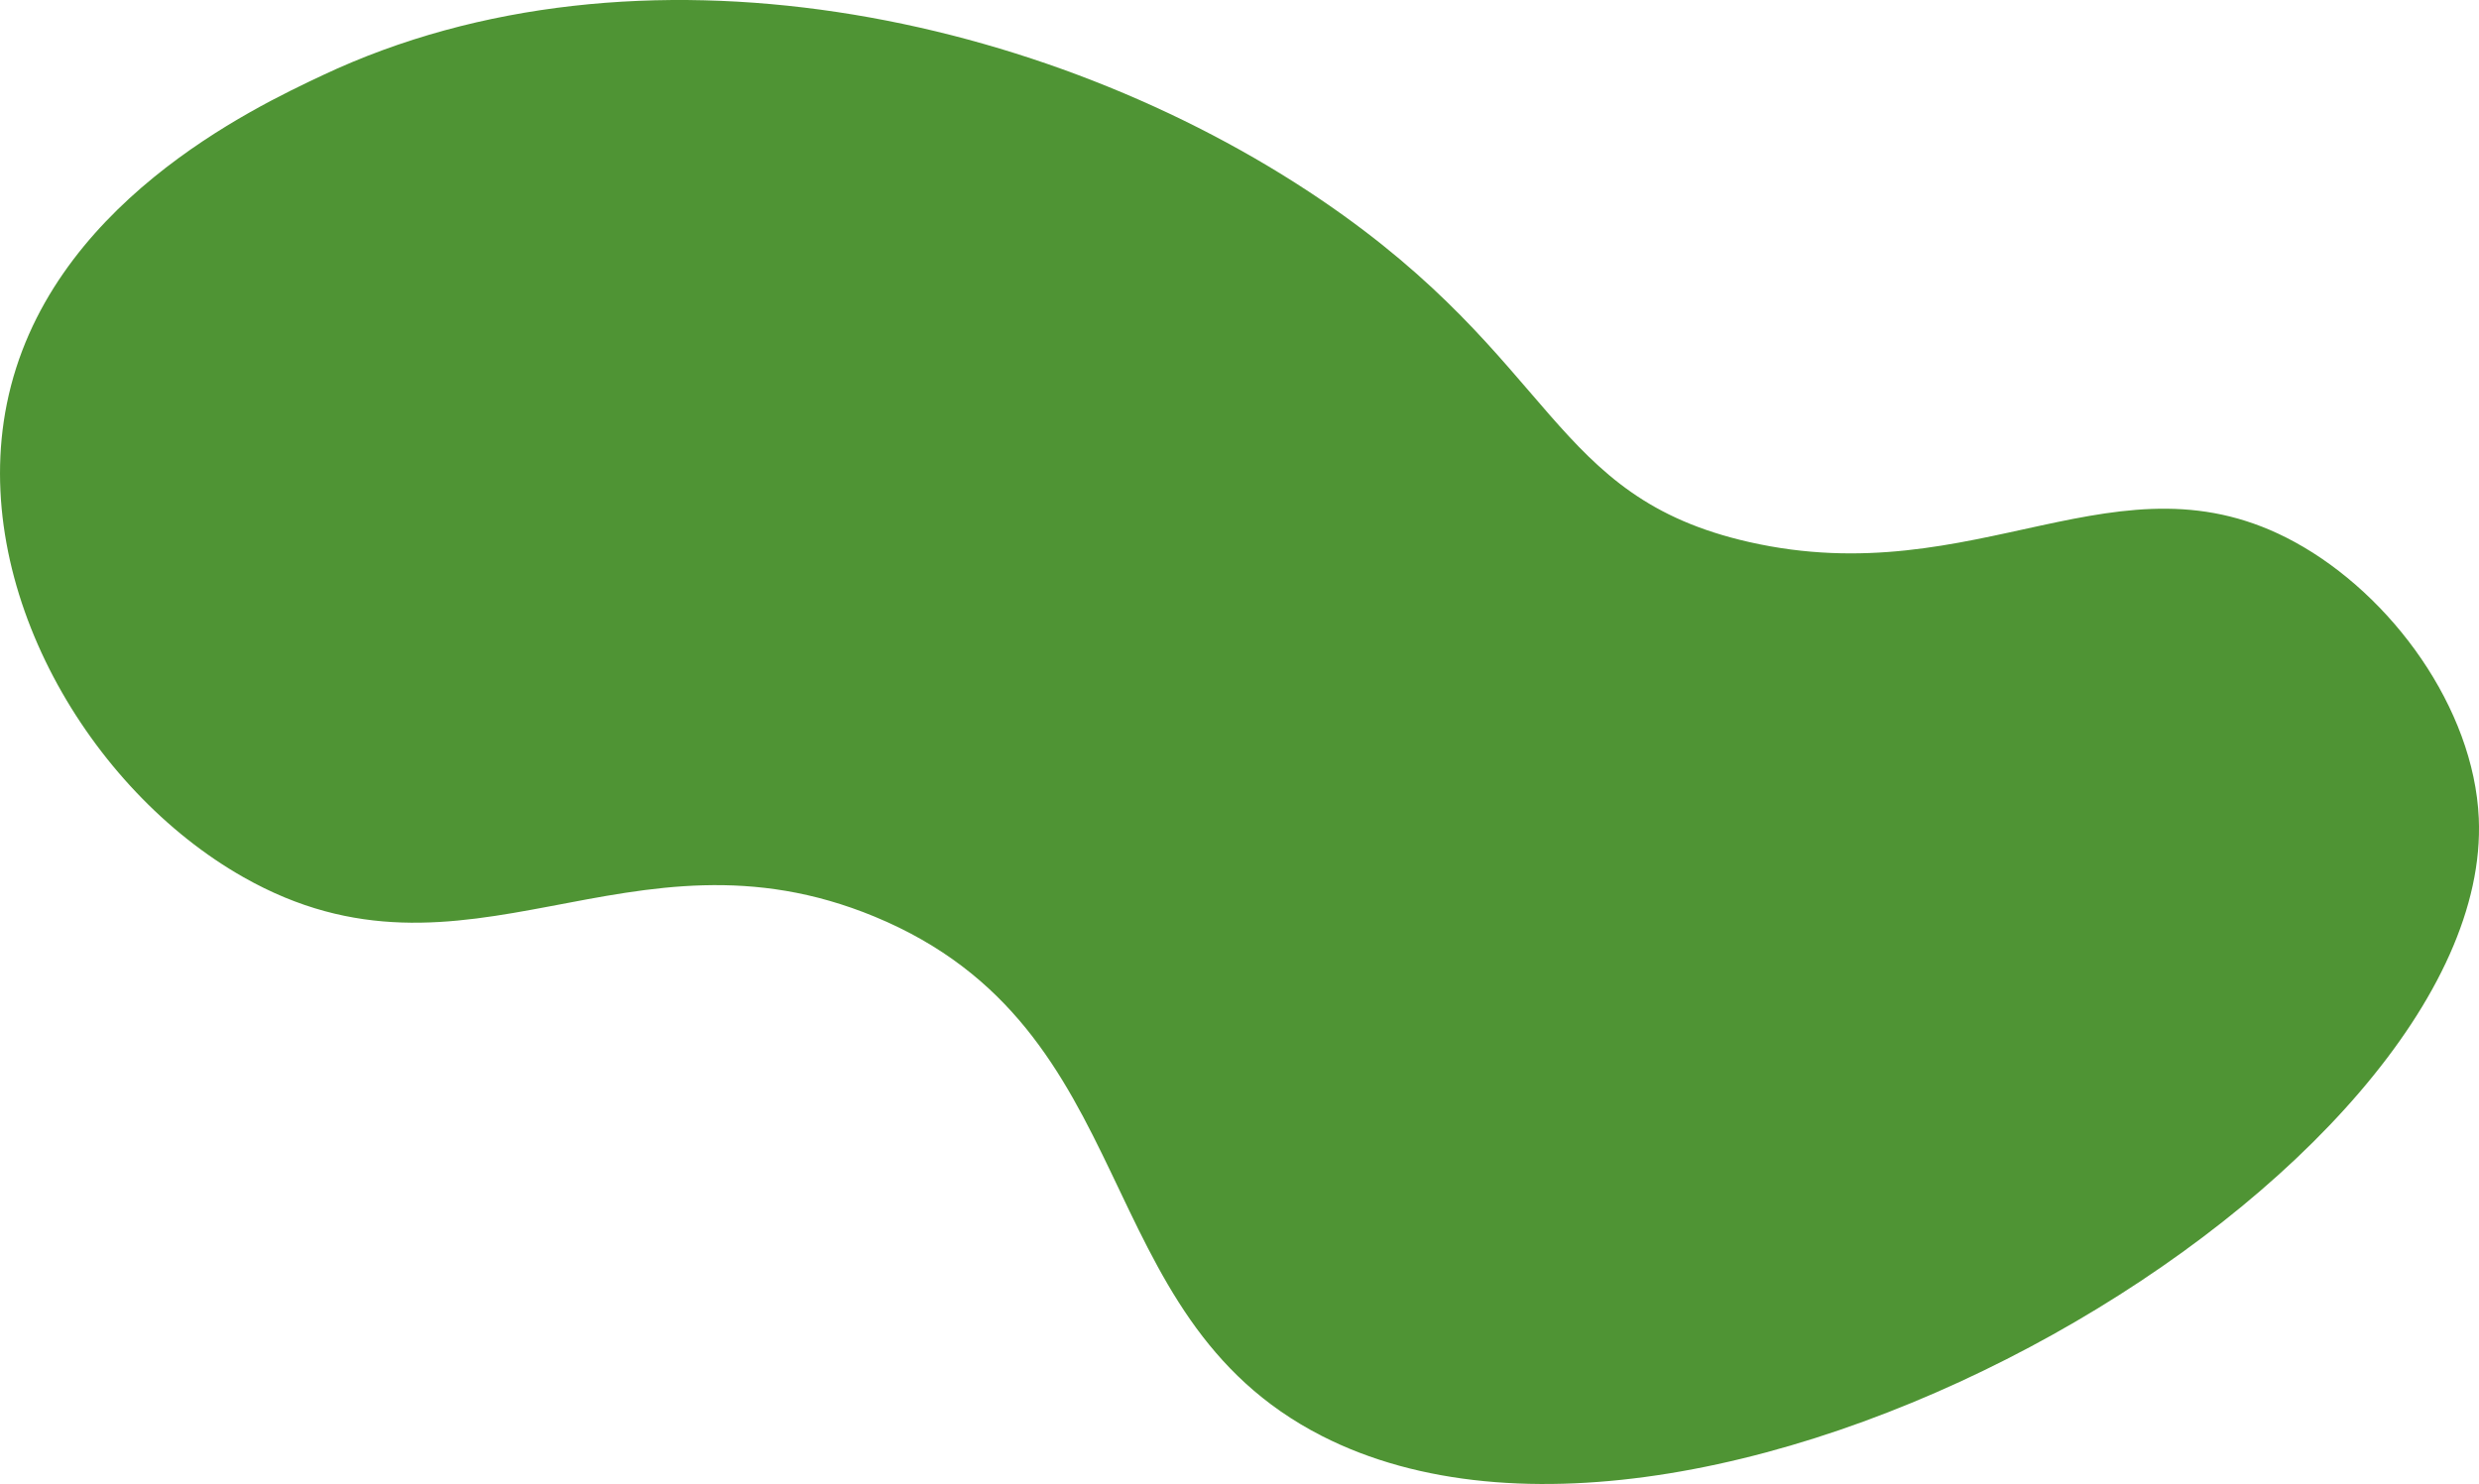<svg xmlns="http://www.w3.org/2000/svg" viewBox="0 0 542.98 325.14"><defs><style>.cls-1{fill:#4f9434;}</style></defs><title>Recurso 7</title><g id="Capa_2" data-name="Capa 2"><g id="Capa_1-2" data-name="Capa 1"><path class="cls-1" d="M542.93,179.23C546.41,256.89,375,358.31,289.49,314.59c-51.85-26.5-38.39-89.13-97.92-113.76-54-22.33-89.31,19.13-138.24-8.64C19.46,173-6.61,128.74,1.49,88.51c8.76-43.53,54-64.88,69.12-72,69-32.55,158.6-13.58,218.88,27.36,51.93,35.29,49.81,64.95,93.6,74.88,50.08,11.37,80.93-21.07,119.52,0C523.93,130.4,541.85,155.24,542.93,179.23Z"/></g></g></svg>